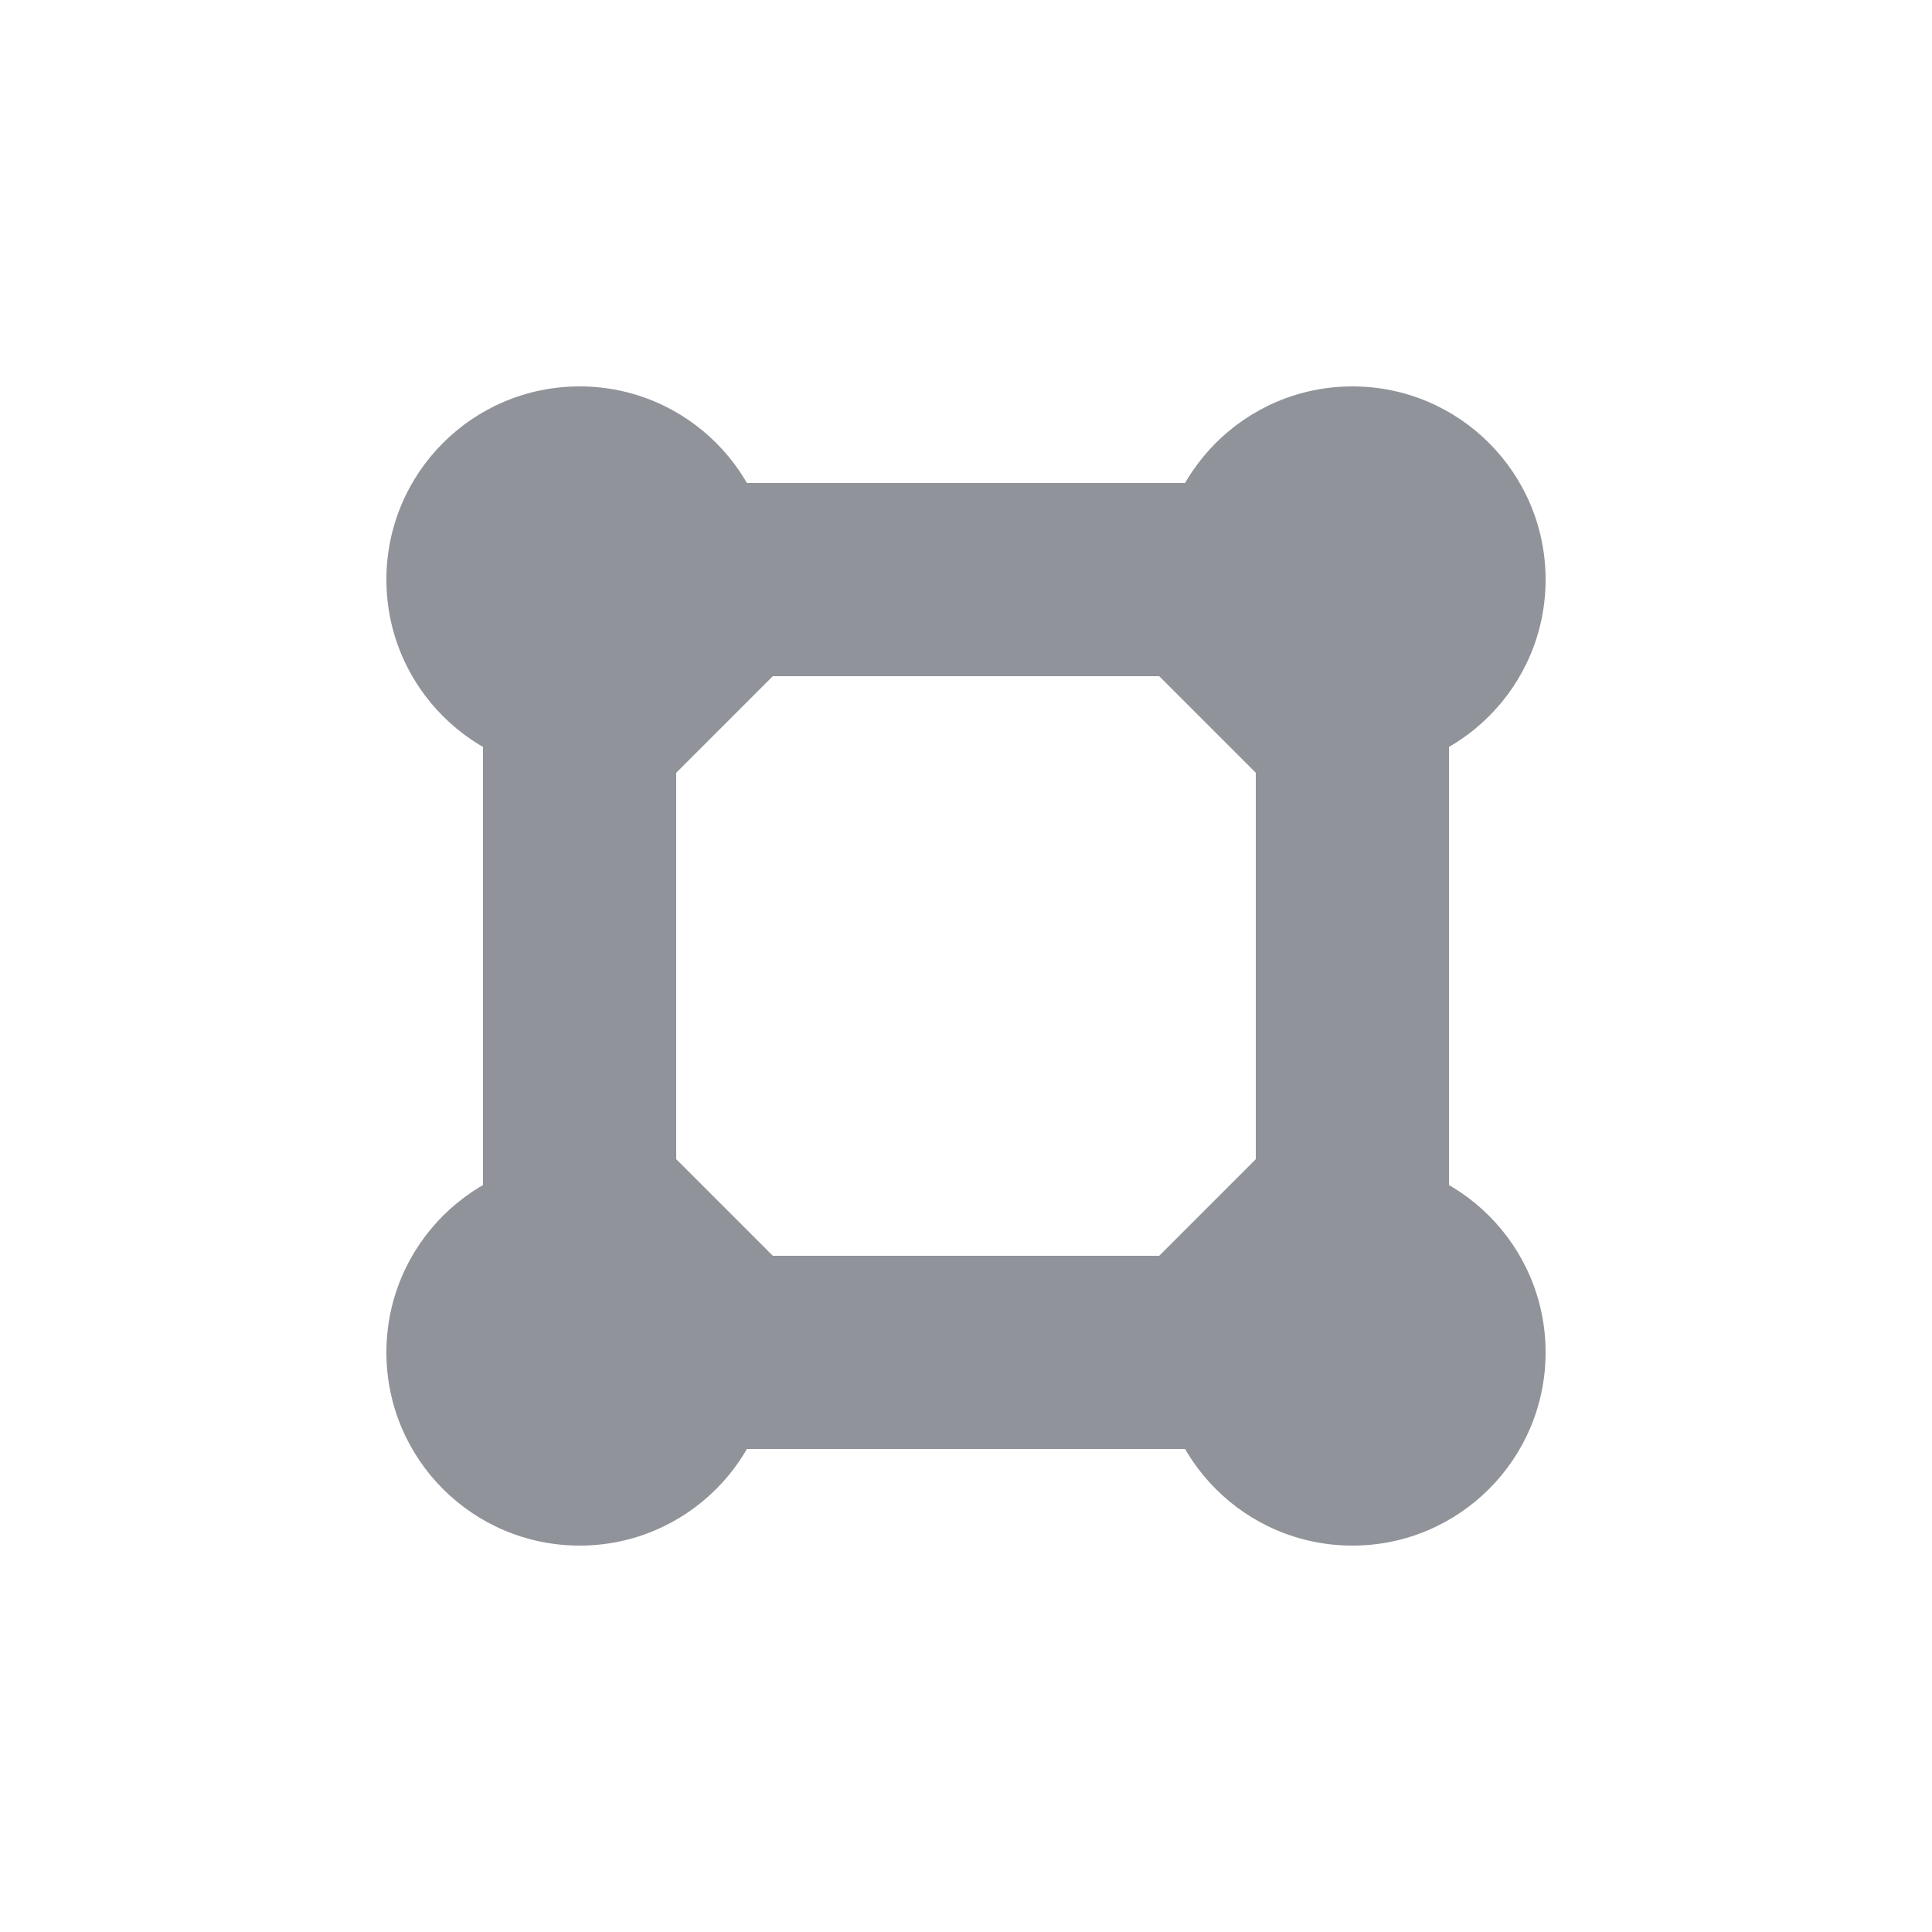 <?xml version="1.0" encoding="UTF-8" standalone="no"?>
<svg xmlns:dc="http://purl.org/dc/elements/1.1/" xmlns:cc="http://creativecommons.org/ns#"
     xmlns:rdf="http://www.w3.org/1999/02/22-rdf-syntax-ns#" xmlns:svg="http://www.w3.org/2000/svg"
     xmlns:sodipodi="http://sodipodi.sourceforge.net/DTD/sodipodi-0.dtd"
     xmlns:inkscape="http://www.inkscape.org/namespaces/inkscape"
     xmlns="http://www.w3.org/2000/svg" width="20" height="20" viewBox="0 0 20 20"
     id="svg19167" version="1.1" inkscape:version="0.91+devel+osxmenu r12911" sodipodi:docname="square.svg">
  <defs id="defs19169"/>
  <sodipodi:namedview id="base" pagecolor="#ffffff" bordercolor="#666666" borderopacity="1.0" inkscape:pageopacity="0.0"
                      inkscape:pageshadow="2" inkscape:zoom="11.313708" inkscape:cx="11.681634" inkscape:cy="9.2857143"
                      inkscape:document-units="px" inkscape:current-layer="layer1" showgrid="true" units="px"
                      inkscape:window-width="1280" inkscape:window-height="751" inkscape:window-x="0"
                      inkscape:window-y="23" inkscape:window-maximized="0" inkscape:object-nodes="true">
    <inkscape:grid type="xygrid" id="grid19715"/>
  </sodipodi:namedview>
  <g inkscape:label="Layer 1" inkscape:groupmode="layer" id="layer1" transform="translate(0,-1032.362)">
    <path inkscape:connector-curvature="0"
          style="color:#909399;display:inline;overflow:visible;visibility:visible;fill:#909399;fill-opacity:1;fill-rule:nonzero;stroke:none;stroke-width:0.5;marker:none;enable-background:accumulate"
          d="m 5,1039.362 0,6 2,2 6,0 2,-2 0,-6 -2,-2 -6,0 z m 3,0 4,0 1,1 0,4 -1,1 -4,0 -1,-1 0,-4 z" id="rect7797"
          sodipodi:nodetypes="cccccccccccccccccc"/>
    <circle
      style="color:#909399;display:inline;overflow:visible;visibility:visible;fill:#909399;fill-opacity:1;fill-rule:nonzero;stroke:none;stroke-width:1.6;marker:none;enable-background:accumulate"
      id="path4364" cx="6" cy="1046.362" r="2"/>
    <circle id="path4368"
            style="color:#909399;display:inline;overflow:visible;visibility:visible;fill:#909399;fill-opacity:1;fill-rule:nonzero;stroke:none;stroke-width:1.6;marker:none;enable-background:accumulate"
            cx="14" cy="1046.362" r="2"/>
    <circle id="path4370"
            style="color:#909399;display:inline;overflow:visible;visibility:visible;fill:#909399;fill-opacity:1;fill-rule:nonzero;stroke:none;stroke-width:1.6;marker:none;enable-background:accumulate"
            cx="6" cy="1038.362" r="2"/>
    <circle
      style="color:#909399;display:inline;overflow:visible;visibility:visible;fill:#909399;fill-opacity:1;fill-rule:nonzero;stroke:none;stroke-width:1.6;marker:none;enable-background:accumulate"
      id="path4372" cx="14" cy="1038.362" r="2"/>
  </g>
</svg>
